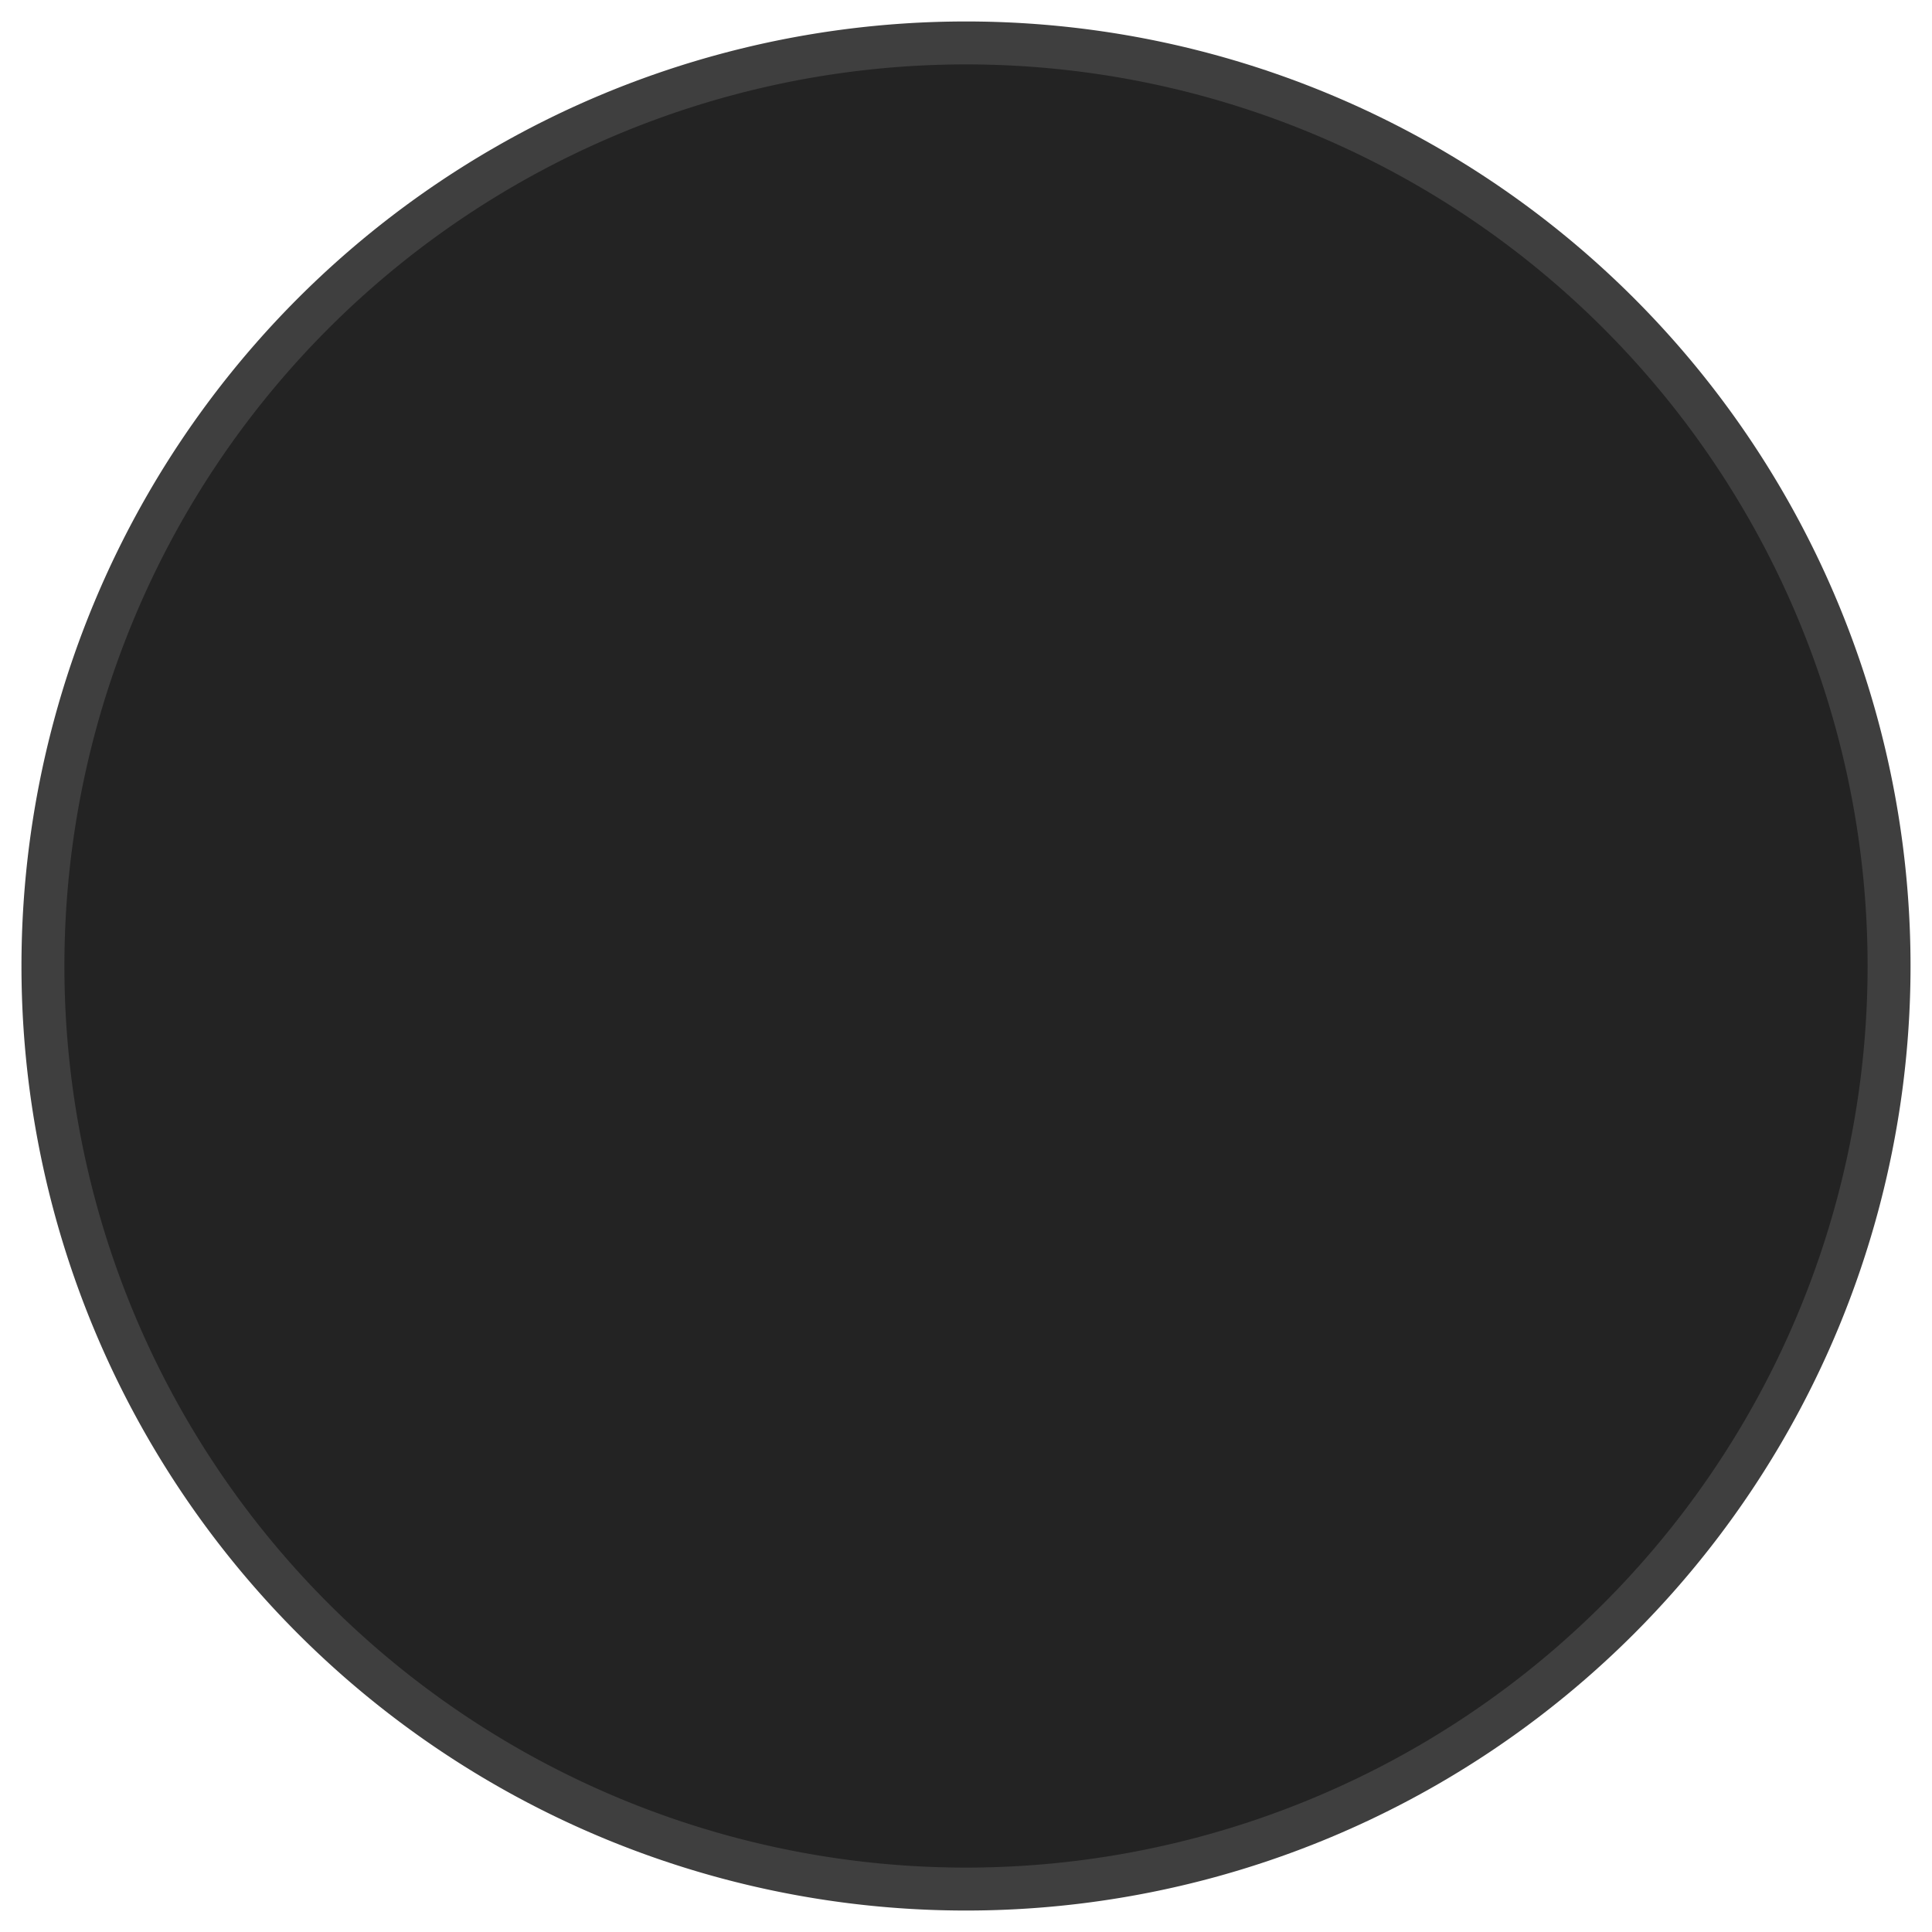 <?xml version="1.0" encoding="UTF-8" standalone="no"?>
<svg
   xmlns:dc="http://purl.org/dc/elements/1.1/"
   xmlns:cc="http://creativecommons.org/ns#"
   xmlns:rdf="http://www.w3.org/1999/02/22-rdf-syntax-ns#"
   xmlns:svg="http://www.w3.org/2000/svg"
   xmlns="http://www.w3.org/2000/svg"
   xmlns:sodipodi="http://sodipodi.sourceforge.net/DTD/sodipodi-0.dtd"
   xmlns:inkscape="http://www.inkscape.org/namespaces/inkscape"
   inkscape:version="0.92.3 (2405546, 2018-03-11)"
   sodipodi:docname="button_9px_gray_off.svg"
   id="svg80"
   viewBox="0 0 9.0 9.0"
   version="1.1"
   height="9.0"
   width="9.0">
  <defs
     id="defs84" />
  <sodipodi:namedview
     inkscape:current-layer="svg80"
     inkscape:window-maximized="0"
     inkscape:window-y="31"
     inkscape:window-x="0"
     inkscape:cy="4.5"
     inkscape:cx="3.3139647"
     inkscape:zoom="74.333333"
     showgrid="false"
     id="namedview82"
     inkscape:window-height="872"
     inkscape:window-width="1619"
     inkscape:pageshadow="2"
     inkscape:pageopacity="0"
     guidetolerance="10"
     gridtolerance="10"
     objecttolerance="10"
     borderopacity="1"
     bordercolor="#666666"
     pagecolor="#ffffff" />
  <path
     d="M 8.9,4.5 A 4.4,4.4 0 0 1 4.5,8.9 4.4,4.4 0 0 1 0.1,4.5 4.4,4.4 0 0 1 4.5,0.1 4.4,4.4 0 0 1 8.9,4.5"
     style="fill:#393939;opacity:1;fill-opacity:0.965"
     id="circle56" />
  <path
     d="M 8.9,4.5 A 4.4,4.4 0 0 1 4.5,8.9 4.4,4.4 0 0 1 0.1,4.5 4.4,4.4 0 0 1 4.5,0.1 4.4,4.4 0 0 1 8.9,4.5"
     style="fill:#c1c1c1;fill-opacity:0;opacity:1"
     id="circle58" />
  <path
     d="M 8.7,4.5 A 4.2,4.2 0 0 1 4.5,8.7 4.2,4.2 0 0 1 0.3,4.5 4.2,4.2 0 0 1 4.5,0.3 4.2,4.2 0 0 1 8.7,4.5"
     style="fill:#222222;fill-opacity:0.944;opacity:1"
     id="circle60" />
</svg>
